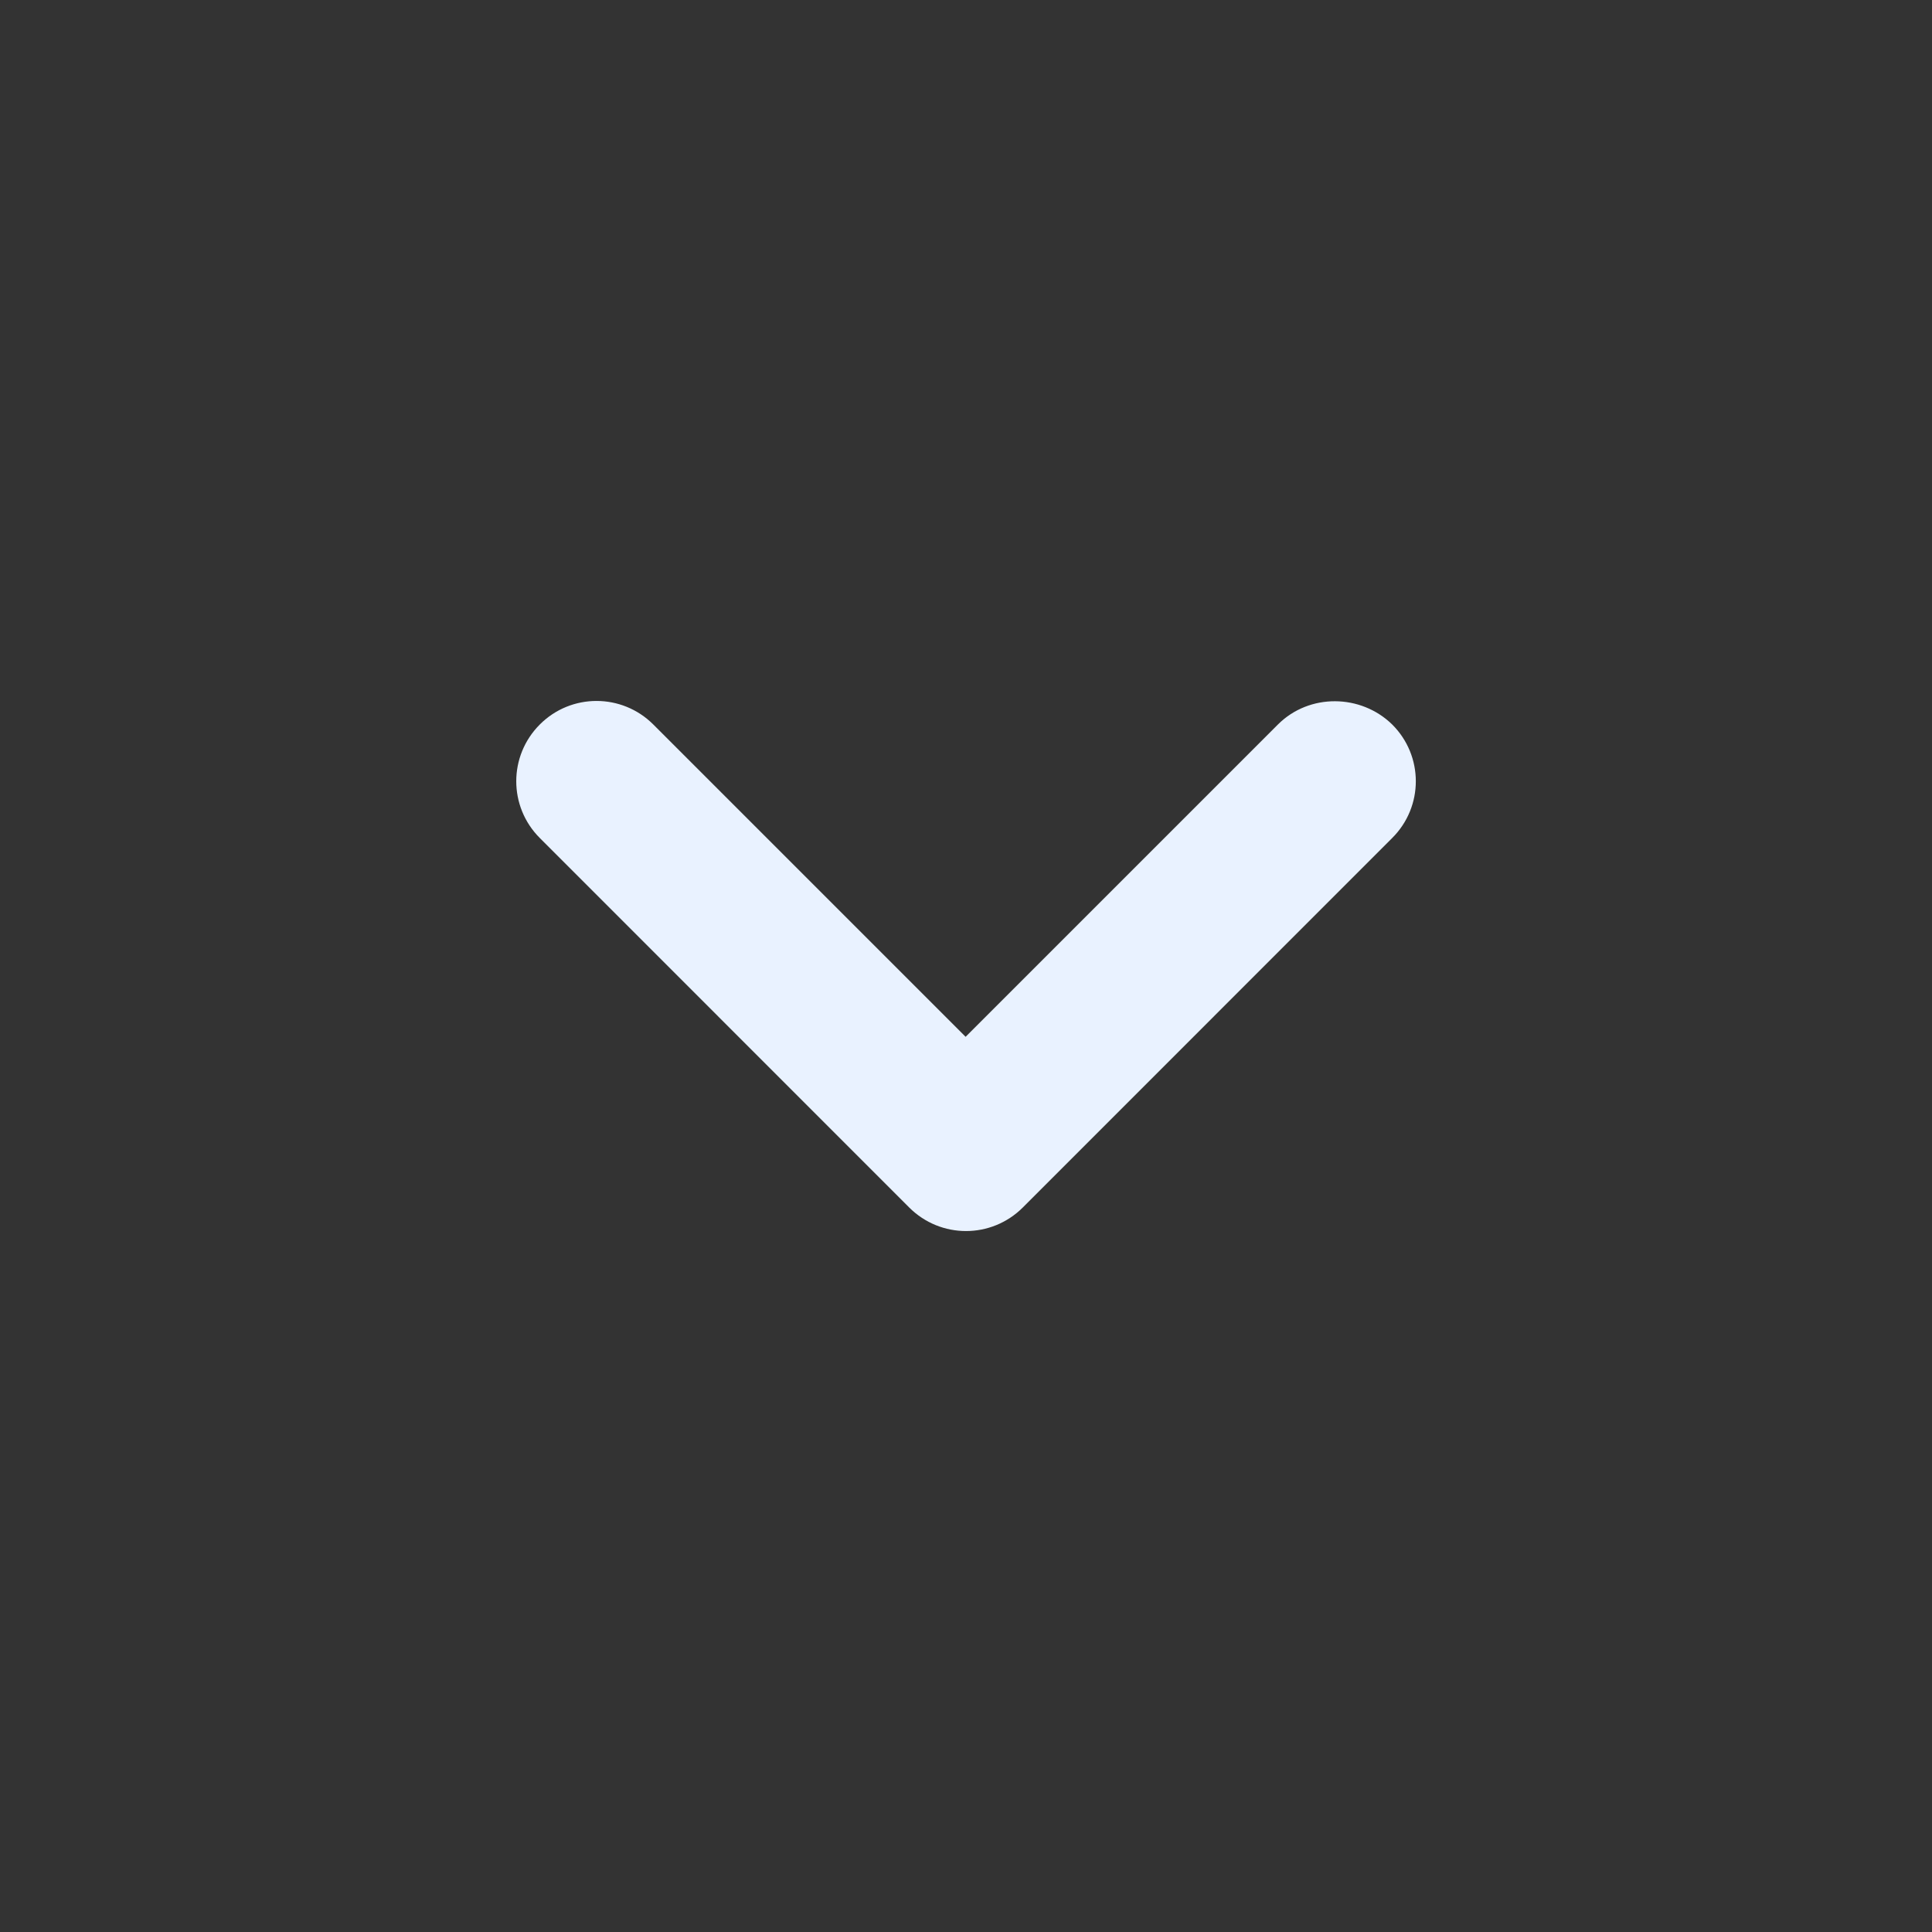 <svg width="20" height="20" viewBox="0 0 20 20" fill="none" xmlns="http://www.w3.org/2000/svg">
<rect x="0" y="0" width="20" height="20" fill="#333333" stroke="none"/>
<path d="M13.229 7.5L9.996 10.733L6.763 7.5C6.438 7.175 5.912 7.175 5.588 7.5C5.263 7.825 5.263 8.35 5.588 8.675L9.412 12.5C9.738 12.825 10.262 12.825 10.588 12.5L14.412 8.675C14.738 8.35 14.738 7.825 14.412 7.5C14.088 7.183 13.554 7.175 13.229 7.5V7.5Z" fill="#E9F2FF"/>
</svg>
